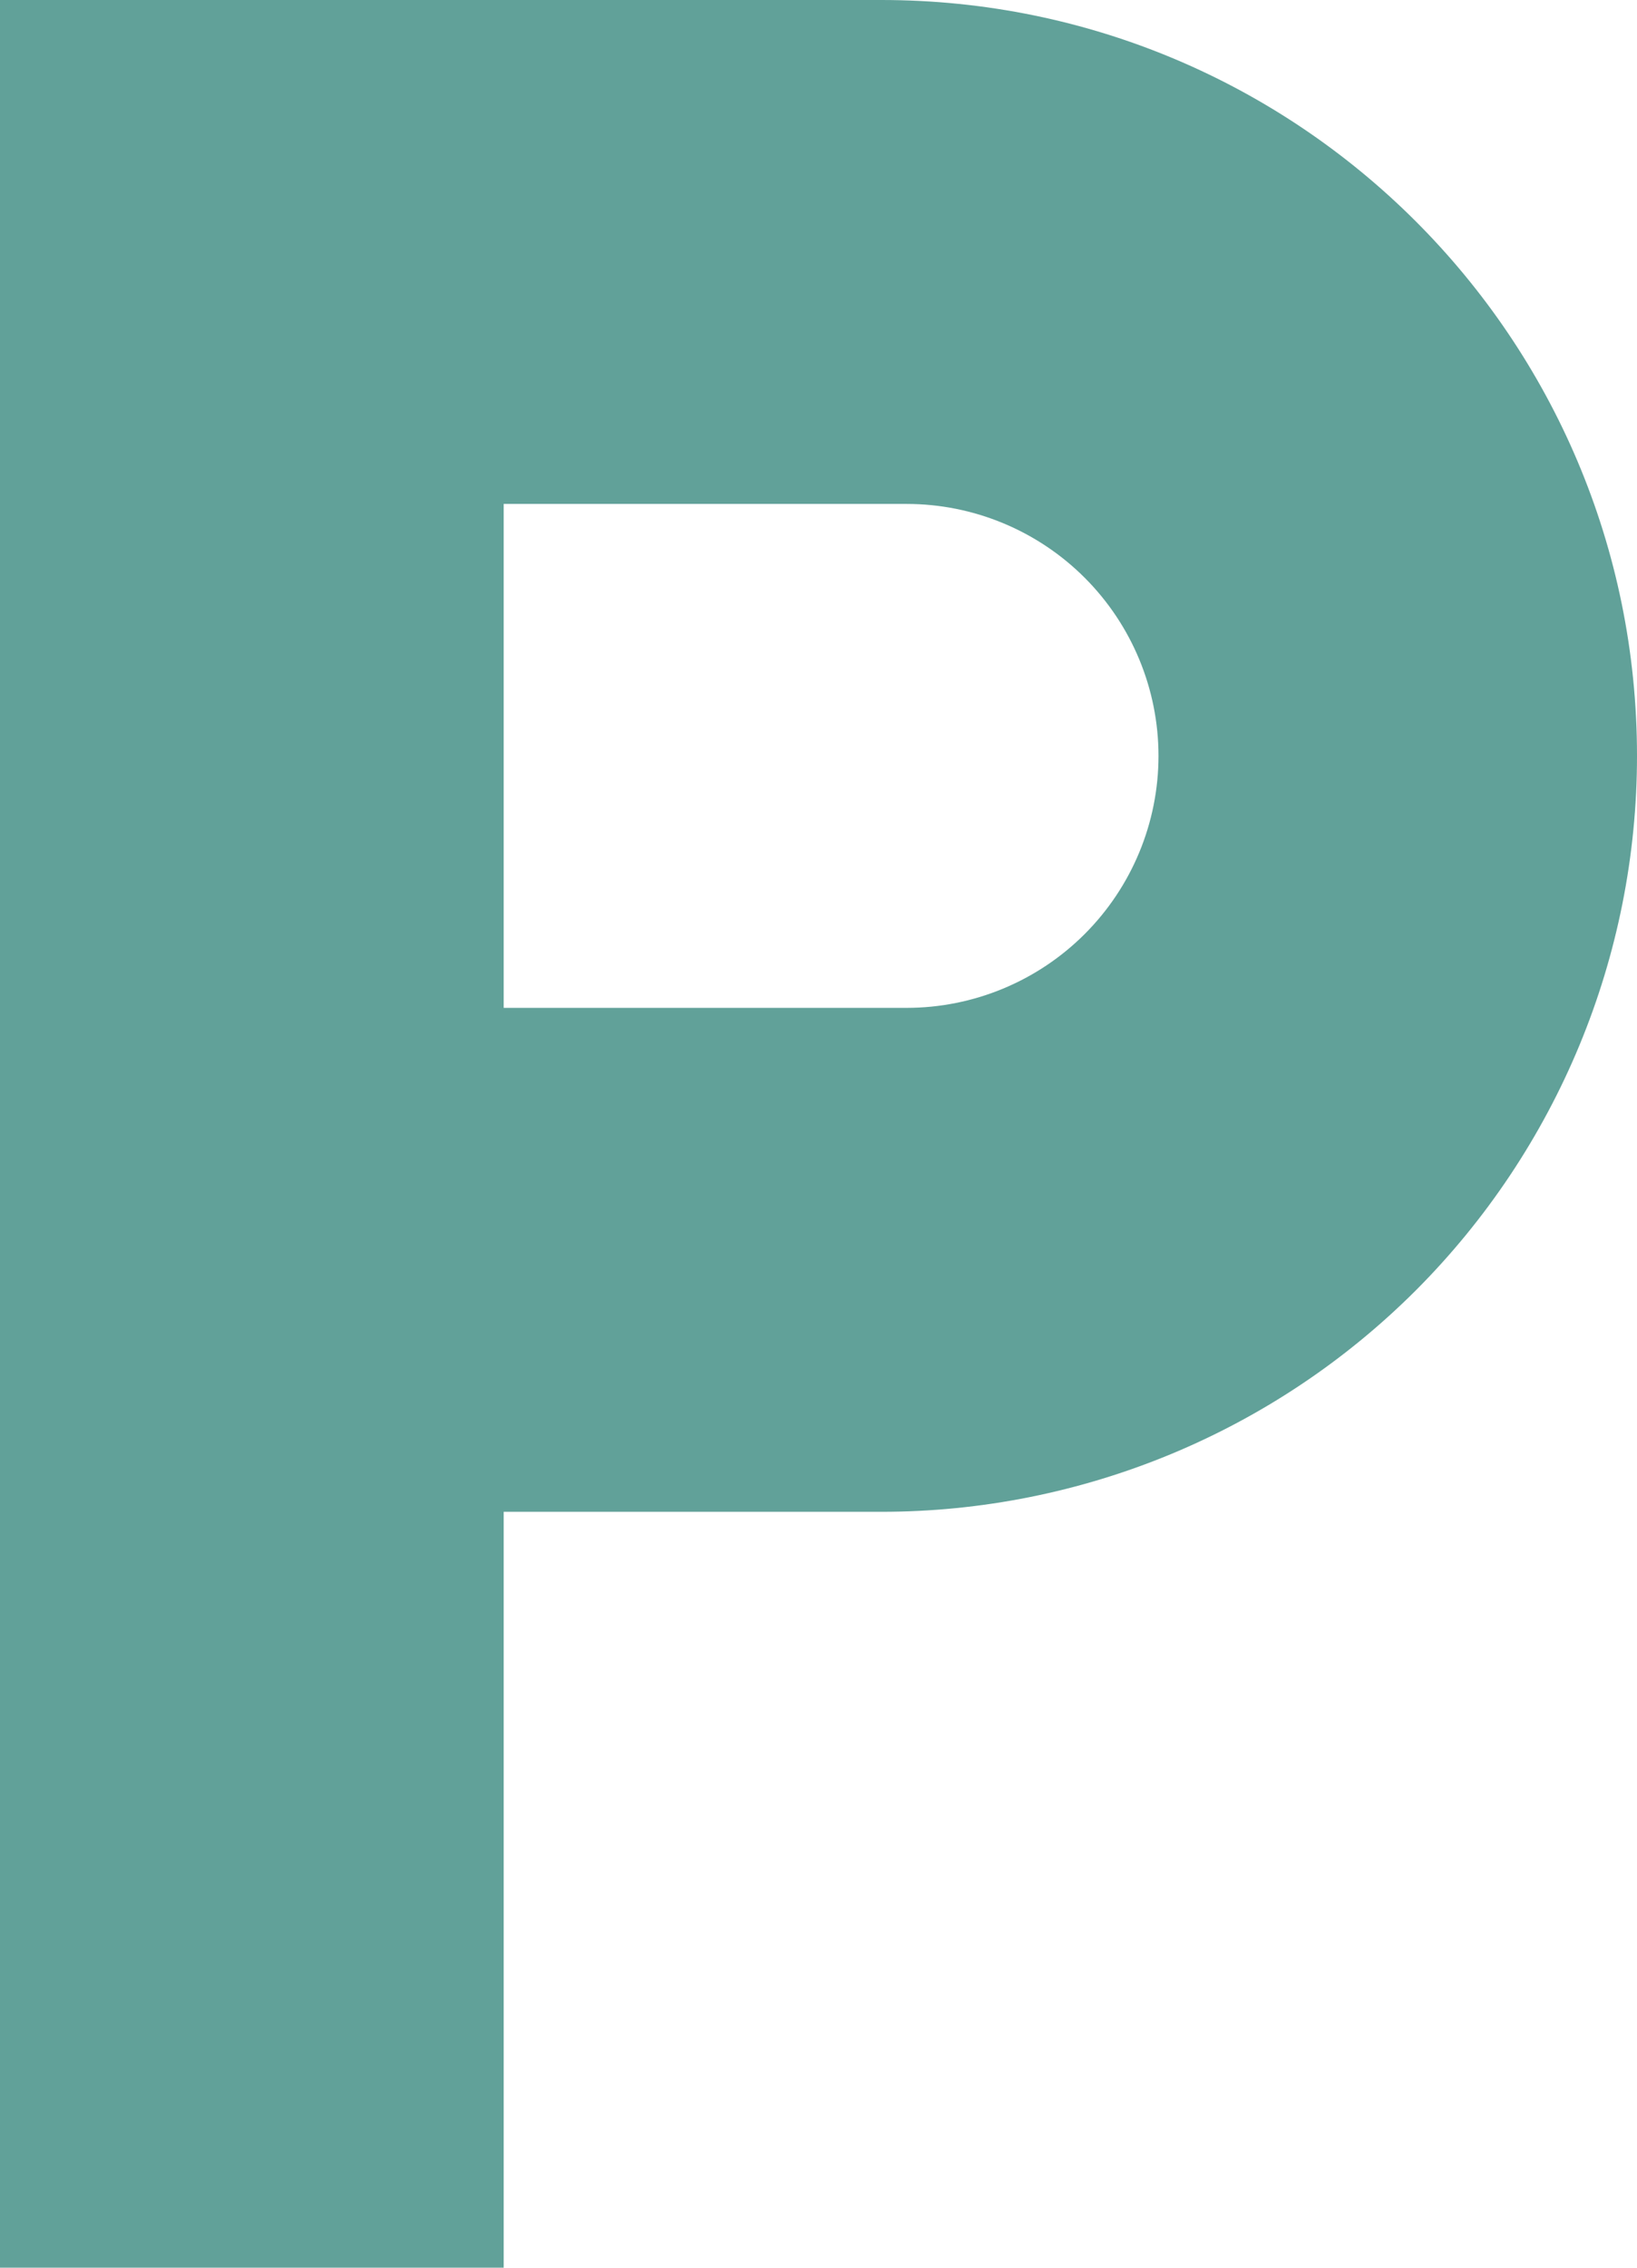 <svg width="13" height="18" viewBox="0 0 13 18" fill="none" xmlns="http://www.w3.org/2000/svg">
<path d="M7.2 8H4V4H7.2C7.73 4 8.239 4.211 8.614 4.586C8.989 4.961 9.2 5.47 9.2 6C9.2 6.53 8.989 7.039 8.614 7.414C8.239 7.789 7.73 8 7.2 8ZM7 0H0V18H4V12H7C8.591 12 10.117 11.368 11.243 10.243C12.368 9.117 13 7.591 13 6C13 2.68 10.31 0 7 0Z" fill="#61A199"/>
</svg>
